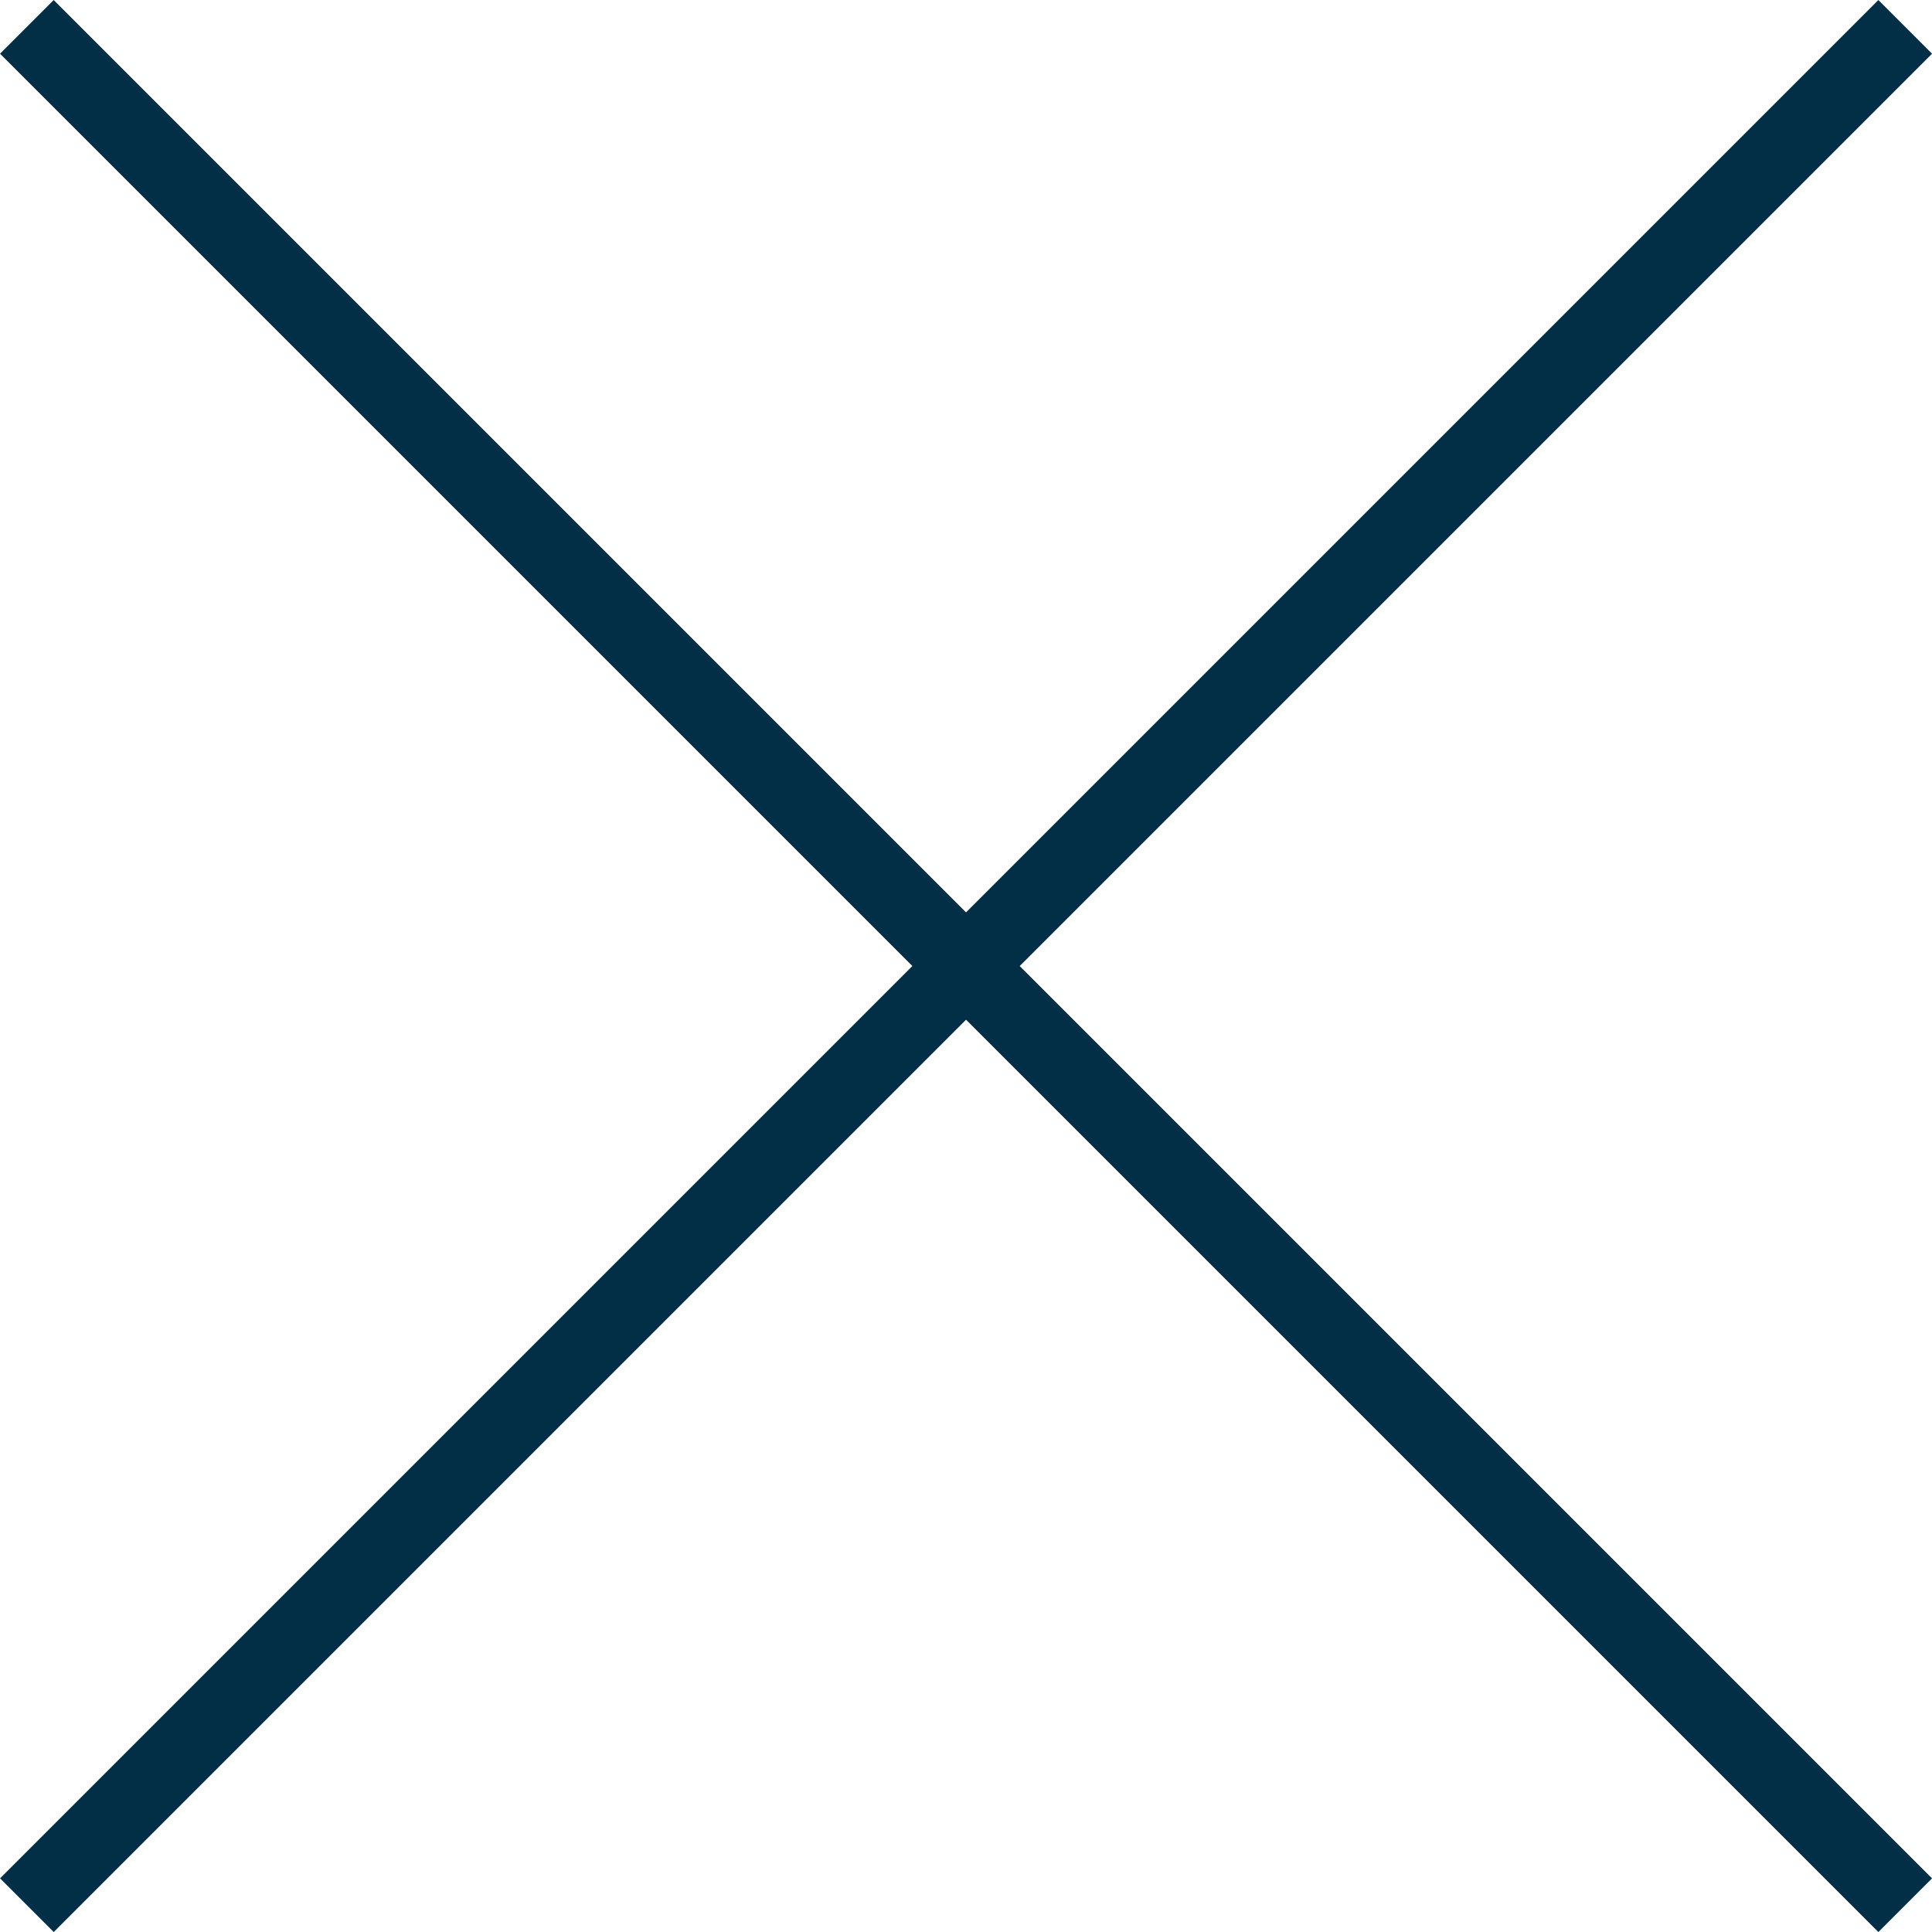 <?xml version="1.0" encoding="utf-8"?>
<svg xmlns="http://www.w3.org/2000/svg" width="25.456" height="25.456" viewBox="0 0 25.456 25.456">
    <g id="Group_1335" data-name="Group 1335" transform="translate(-56.646 -87.146)">
        <line id="Line_2" data-name="Line 2" x2="35" transform="translate(81.749 87.5) rotate(135)" fill="none"
              stroke="#022e46" stroke-width="1"/>
        <line id="Line_1" data-name="Line 1" x2="35" transform="translate(57 87.5) rotate(45)" fill="none"
              stroke="#022e46" stroke-width="1"/>
    </g>
</svg>
